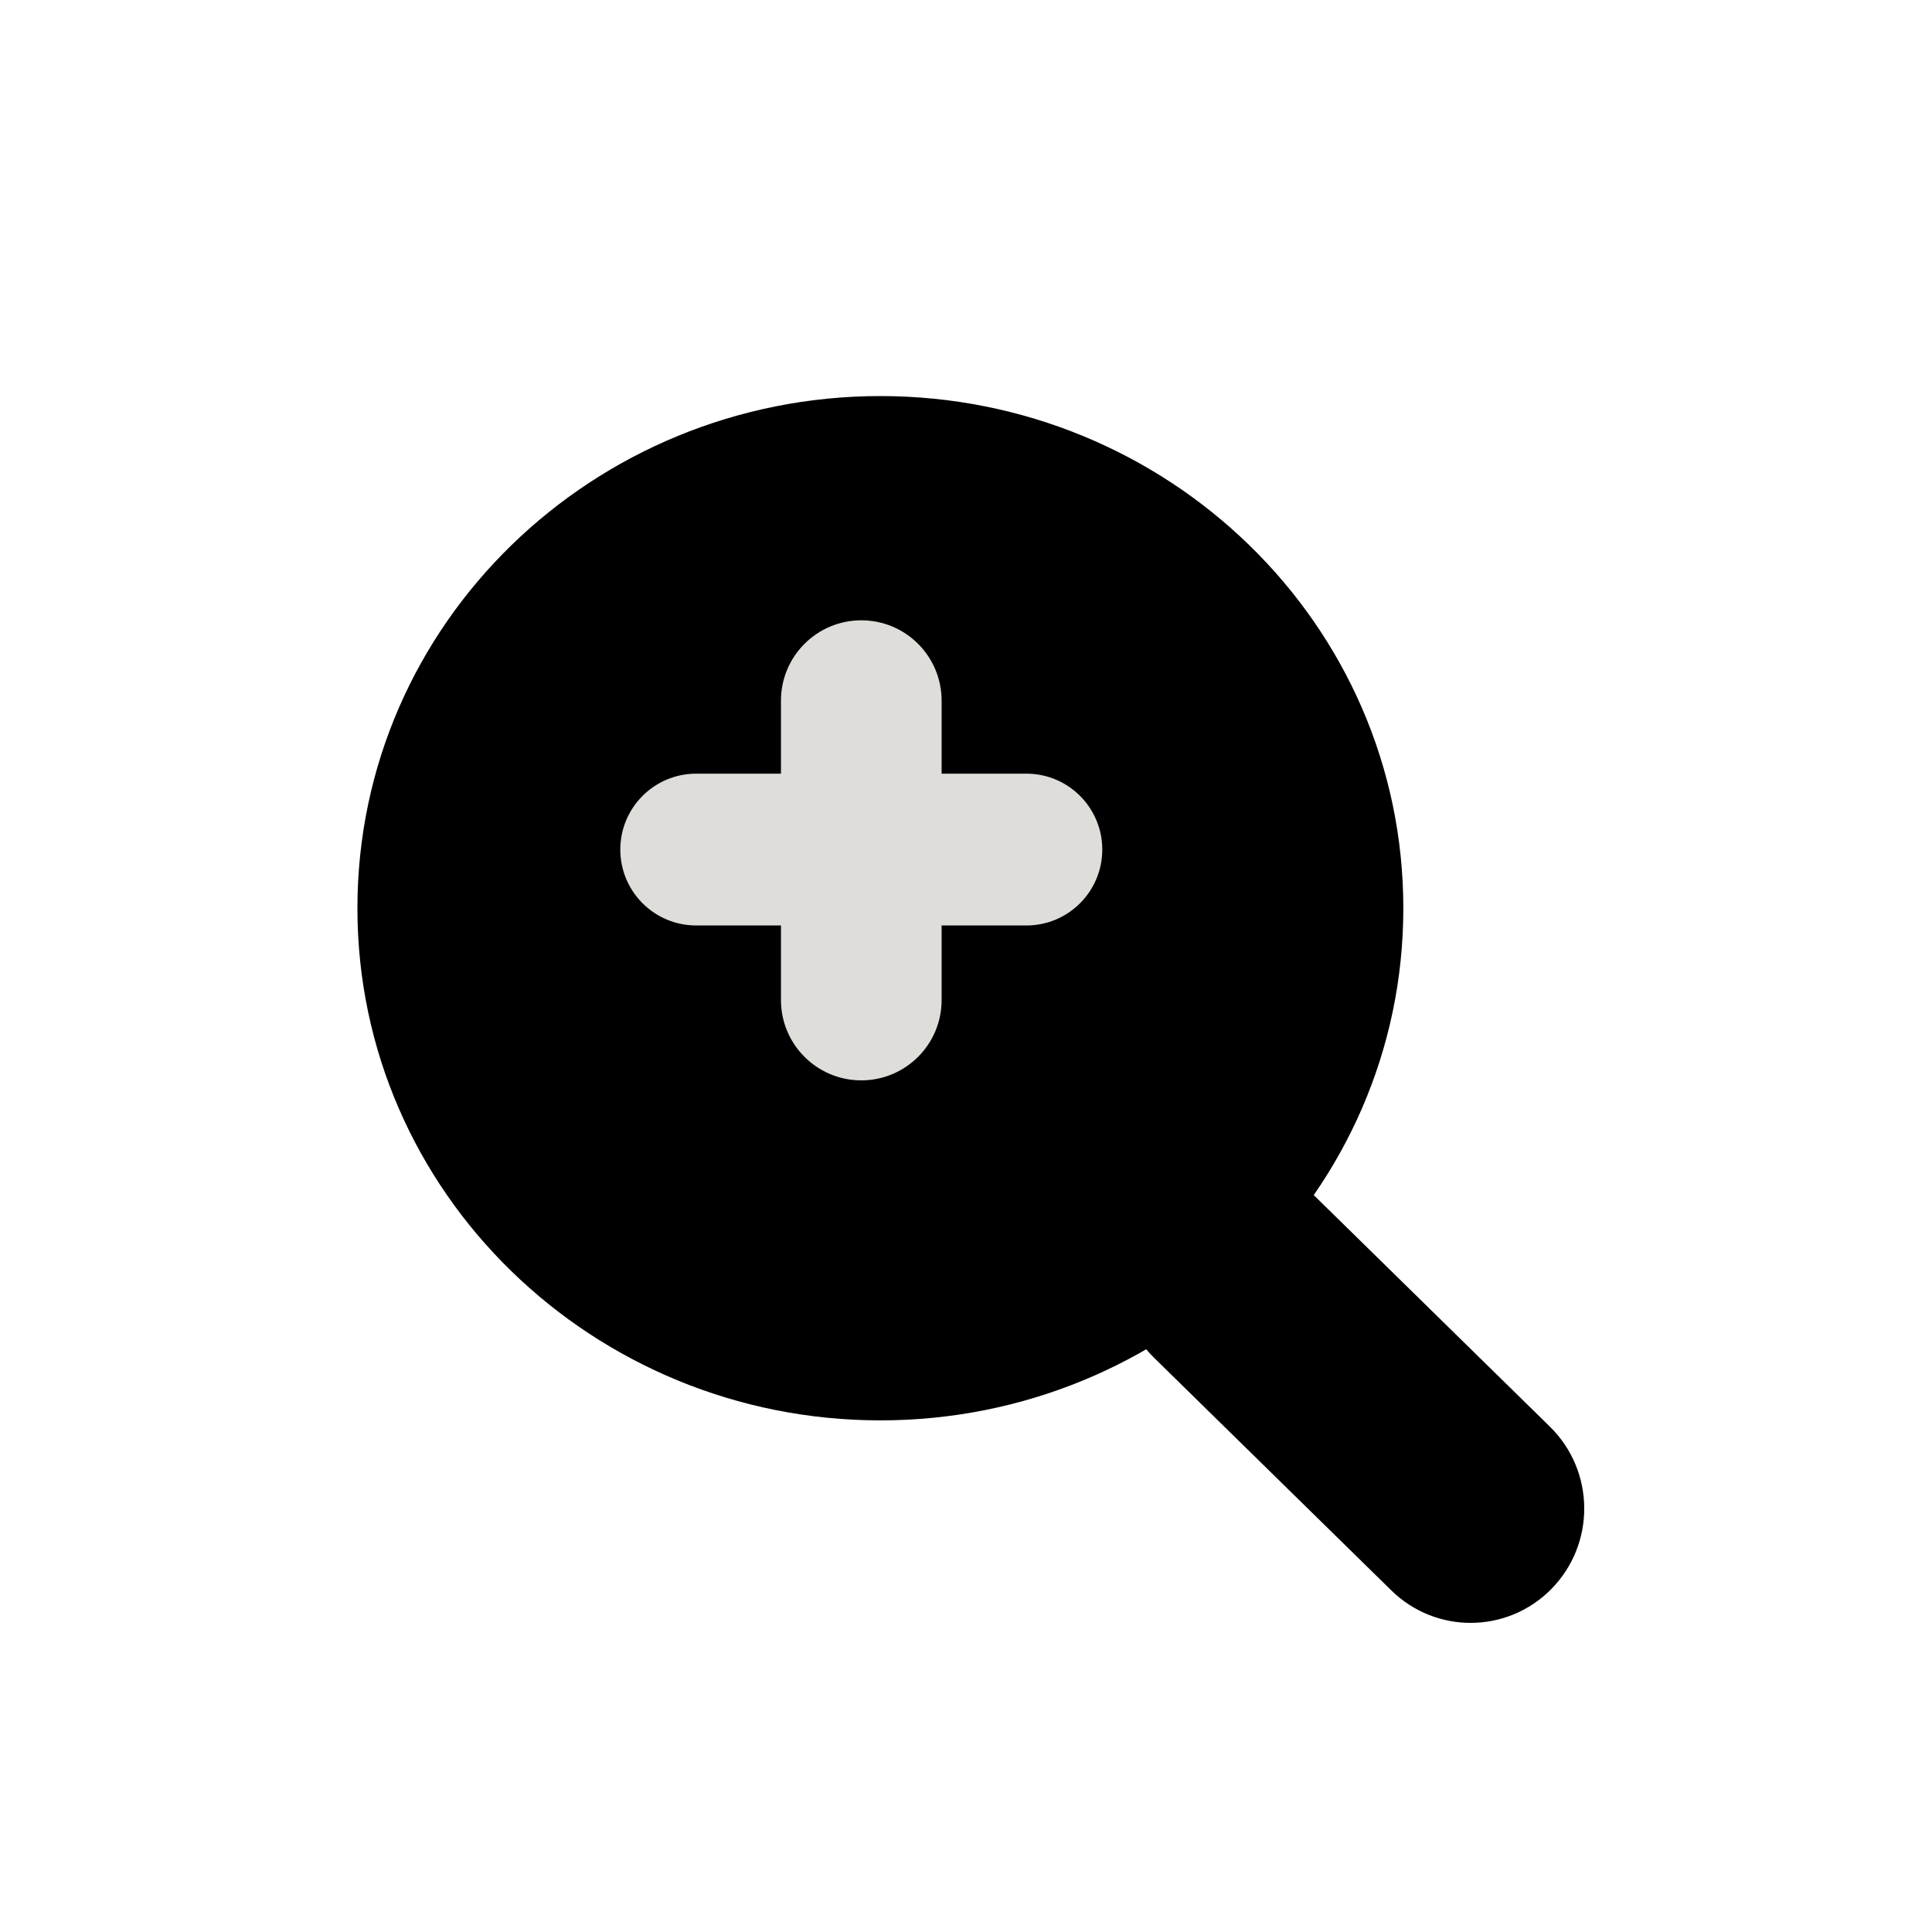 <?xml version="1.0" encoding="UTF-8" standalone="no"?>
<svg
   width="200"
   height="200"
   viewBox="0 0 200 200"
   fill="none"
   version="1.1"
   id="svg27"
   xmlns="http://www.w3.org/2000/svg"
   xmlns:svg="http://www.w3.org/2000/svg">
  <g
     filter="url(#filter0_d)"
     id="g6"
     style="fill:#000000">
    <path
       fill-rule="evenodd"
       clip-rule="evenodd"
       d="M144.032 160.641C148.65 165.17 156.031 165.112 160.578 160.51C165.191 155.843 165.132 148.284 160.447 143.689L135.878 119.596C131.259 115.068 123.878 115.126 119.331 119.727C114.718 124.395 114.777 131.954 119.462 136.549L144.032 160.641Z"
       fill="#00FF00"
       id="path2"
       style="fill:#000000" />
    <path
       fill-rule="evenodd"
       clip-rule="evenodd"
       d="M37 90.019C37 60.519 61.45 37 91.136 37C120.822 37 145.272 60.519 145.272 90.019C145.272 119.518 120.822 143.037 91.136 143.037C61.45 143.037 37 119.518 37 90.019Z"
       fill="#00FF00"
       id="path4"
       style="fill:#000000" />
  </g>
  <path
     fill-rule="evenodd"
     clip-rule="evenodd"
     d="M114.107 87.947C114.107 83.608 110.589 80.089 106.249 80.089H97.476V72.53C97.476 67.937 93.753 64.214 89.161 64.214C84.568 64.214 80.845 67.937 80.845 72.53V80.089H72.073C67.733 80.089 64.214 83.608 64.214 87.947C64.214 92.287 67.733 95.805 72.073 95.805H80.845V103.524C80.845 108.116 84.568 111.839 89.161 111.839C93.753 111.839 97.476 108.116 97.476 103.524V95.805H106.249C110.589 95.805 114.107 92.287 114.107 87.947Z"
     fill="#0000FF"
     id="path8"
     style="fill:#deddda" />
  <defs
     id="defs25">
    <filter
       id="filter0_d"
       x="31"
       y="35"
       width="139"
       height="139"
       filterUnits="userSpaceOnUse"
       color-interpolation-filters="sRGB">
      <feFlood
         flood-opacity="0"
         result="BackgroundImageFix"
         id="feFlood10" />
      <feColorMatrix
         in="SourceAlpha"
         type="matrix"
         values="0 0 0 0 0 0 0 0 0 0 0 0 0 0 0 0 0 0 127 0"
         id="feColorMatrix12" />
      <feOffset
         dy="4"
         id="feOffset14" />
      <feGaussianBlur
         stdDeviation="3"
         id="feGaussianBlur16" />
      <feColorMatrix
         type="matrix"
         values="0 0 0 0 0 0 0 0 0 0 0 0 0 0 0 0 0 0 0.2 0"
         id="feColorMatrix18" />
      <feBlend
         mode="normal"
         in2="BackgroundImageFix"
         result="effect1_dropShadow"
         id="feBlend20" />
      <feBlend
         mode="normal"
         in="SourceGraphic"
         in2="effect1_dropShadow"
         result="shape"
         id="feBlend22" />
    </filter>
  </defs>
</svg>
